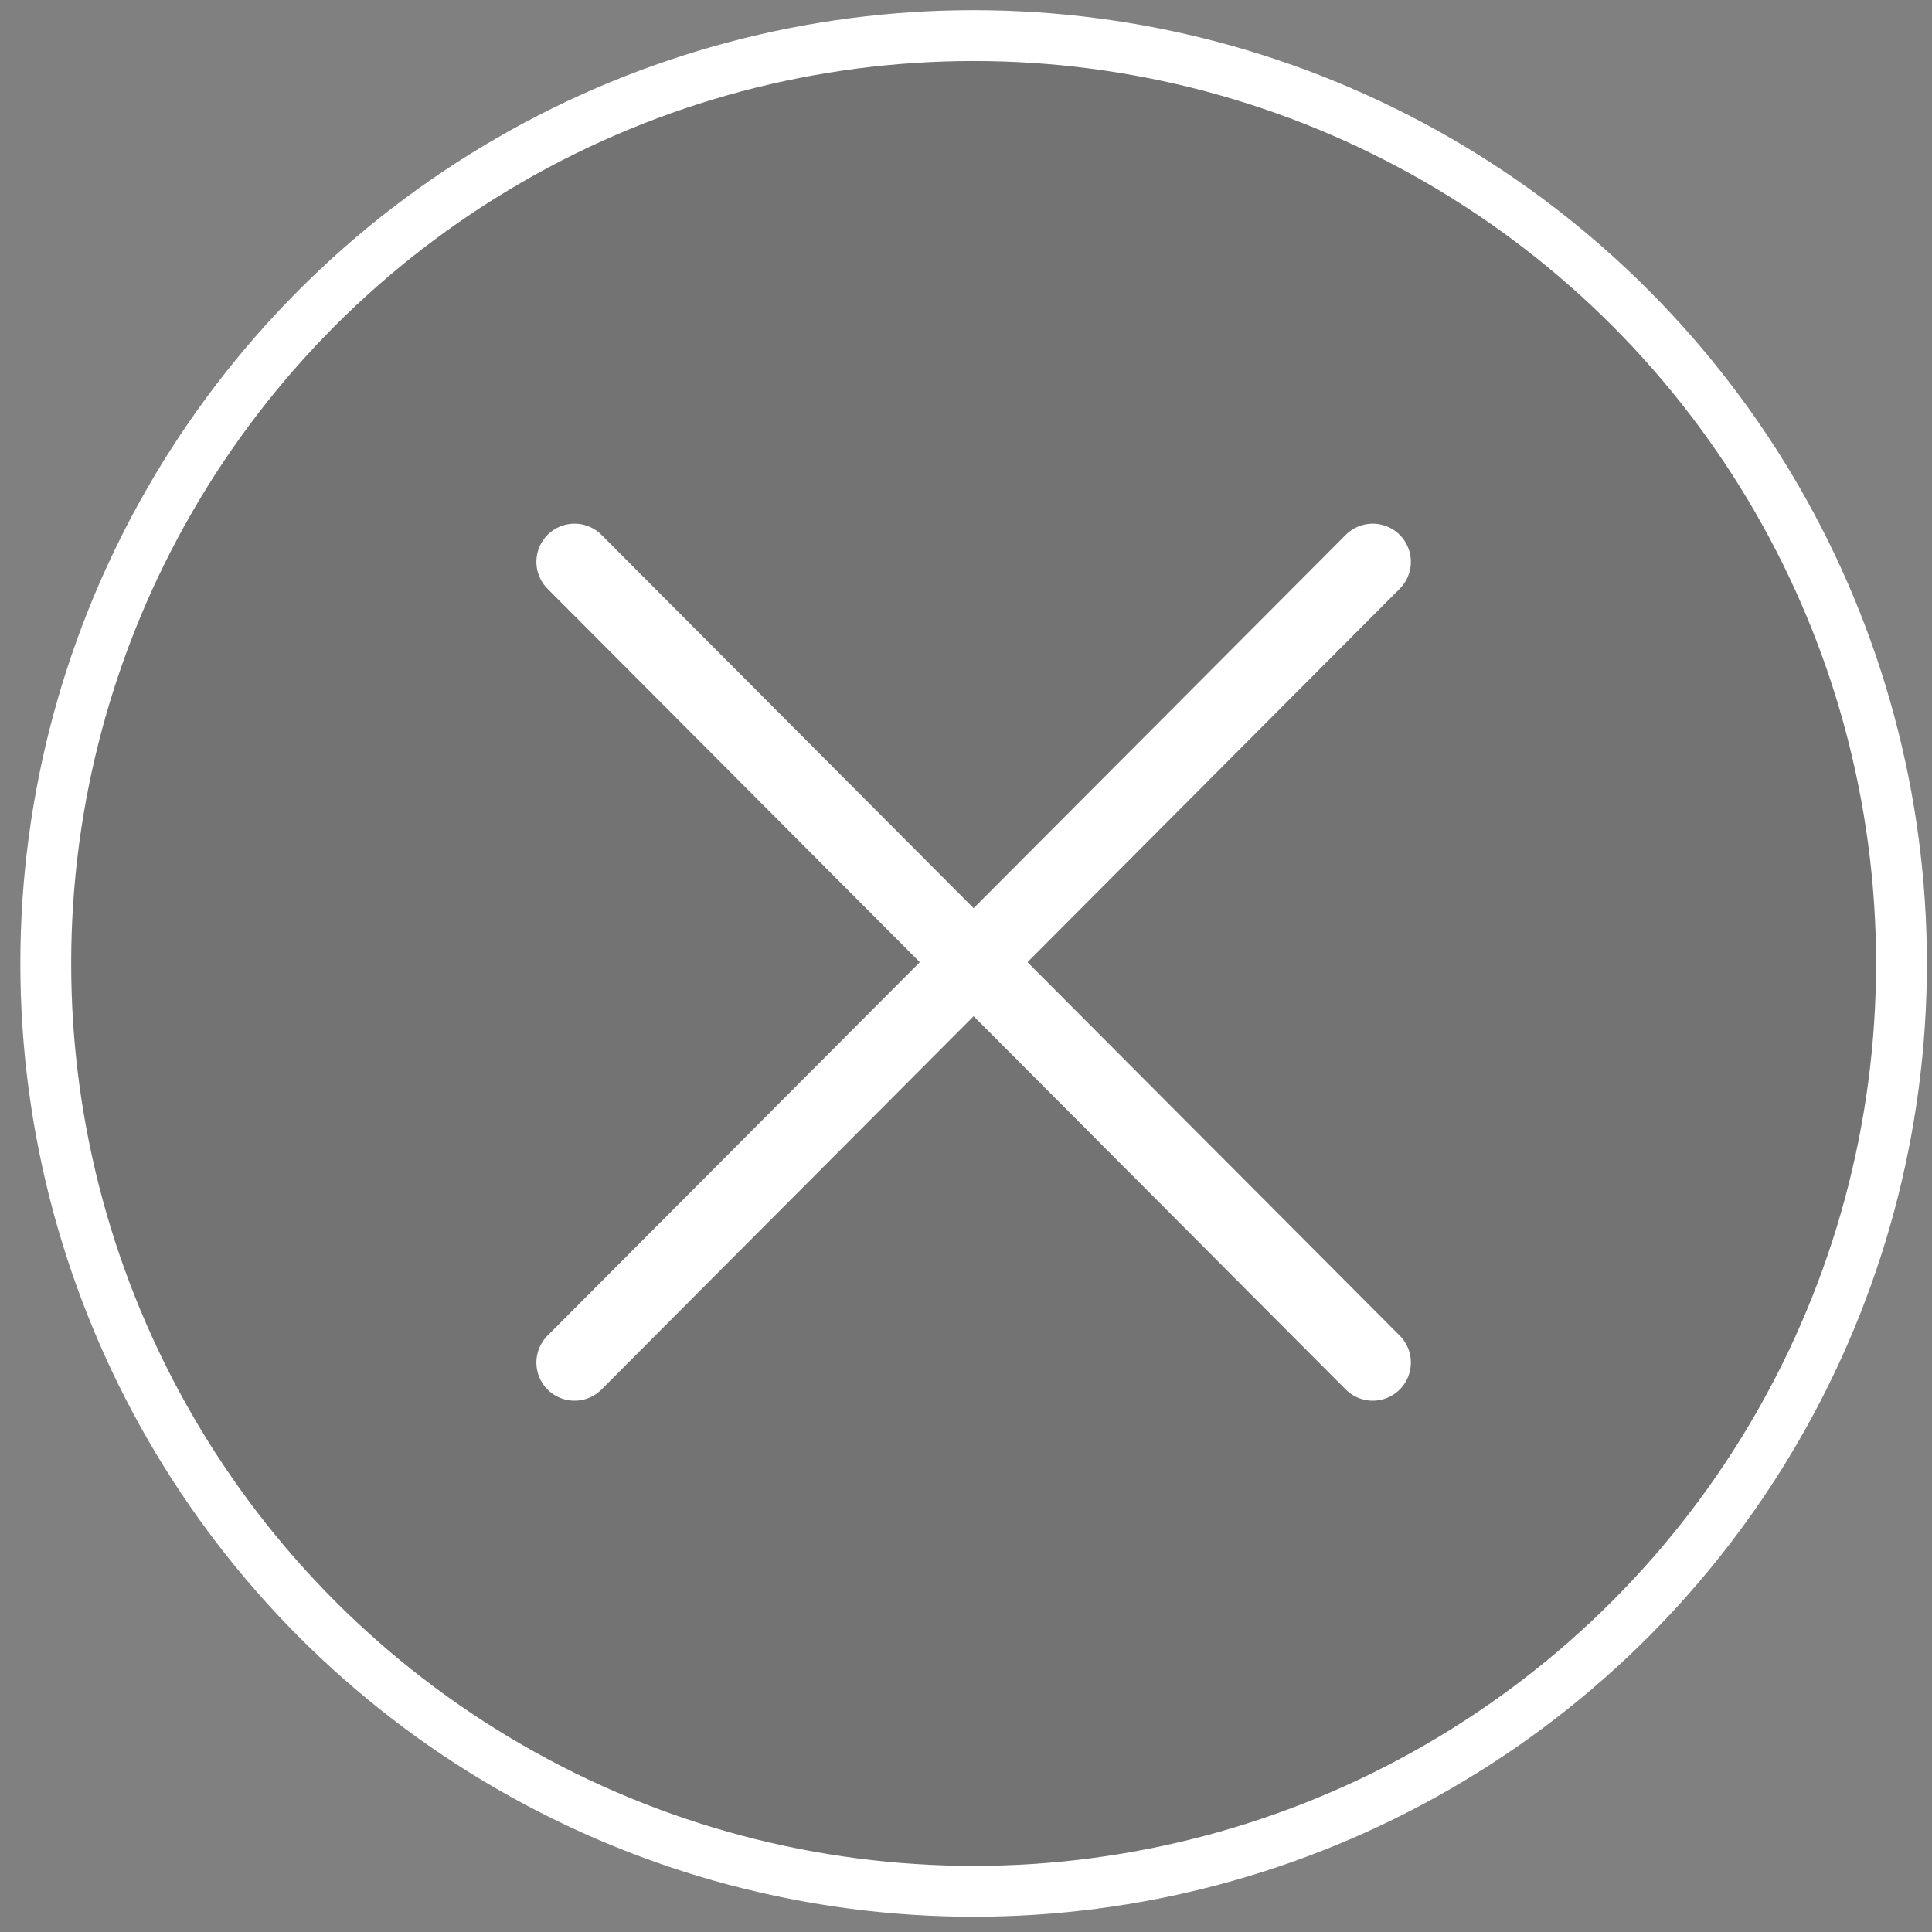 <?xml version="1.0" encoding="utf-8"?>
<!-- Generator: Adobe Illustrator 28.0.0, SVG Export Plug-In . SVG Version: 6.00 Build 0)  -->
<svg version="1.1" id="Calque_1" xmlns="http://www.w3.org/2000/svg" xmlns:xlink="http://www.w3.org/1999/xlink" x="0px" y="0px"
	 viewBox="0 0 76 76" style="enable-background:new 0 0 76 76;" xml:space="preserve">
<rect x="0" y="0" width="76" height="76" fill="#808080" stroke="none"/>
<style type="text/css">
	.st0{fill-opacity:0.1;}
	.st1{fill:none;stroke:#FFFFFF;stroke-width:2;}
	.st2{fill:none;stroke:#FFFFFF;stroke-width:3;stroke-linecap:round;}
</style>
<g>
	<circle class="st0" cx="38.3" cy="37.9" r="37.5"/>
	<circle class="st1" cx="38.3" cy="37.9" r="36.5"/>
</g>
<path class="st2" d="M22.6,53.6L54,22.1"/>
<path class="st2" d="M22.6,22.1L54,53.6"/>
</svg>
